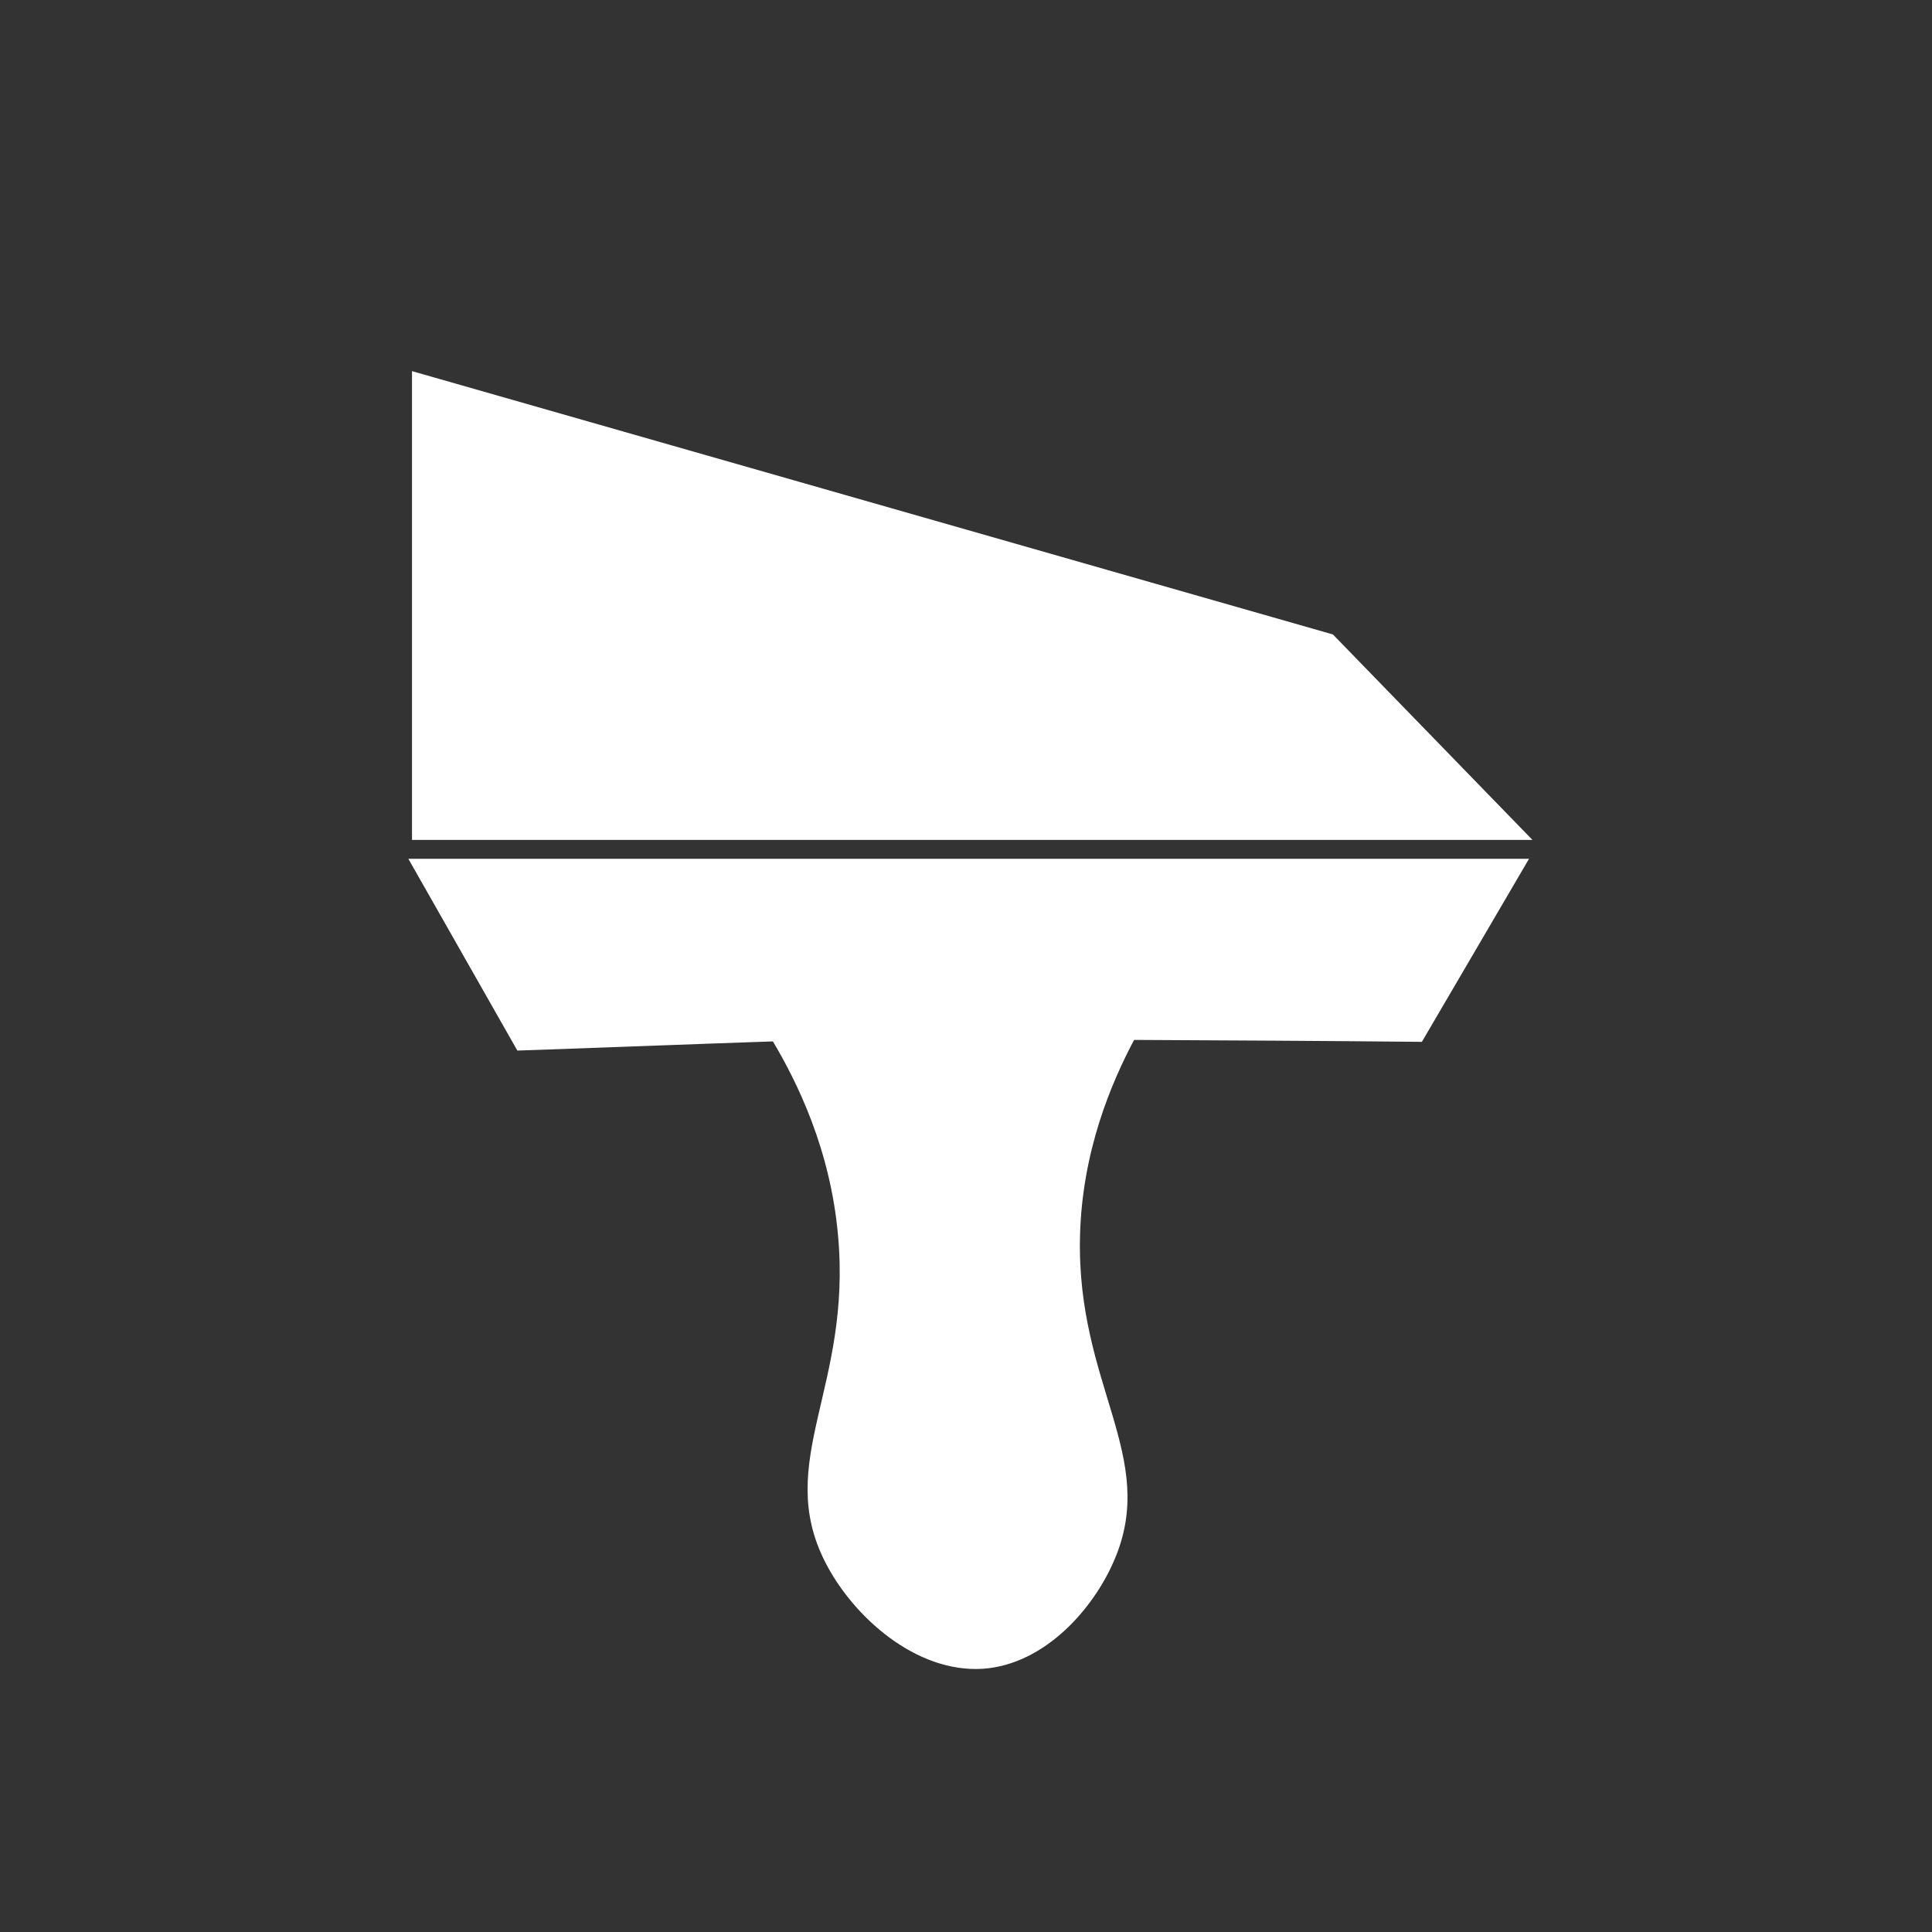 <?xml version="1.0" encoding="utf-8"?>
<!-- Generator: Adobe Illustrator 24.2.3, SVG Export Plug-In . SVG Version: 6.00 Build 0)  -->
<svg version="1.1" id="Layer_1" xmlns="http://www.w3.org/2000/svg" xmlns:xlink="http://www.w3.org/1999/xlink" x="0px" y="0px"
	 viewBox="0 0 400 400" style="enable-background:new 0 0 400 400;" xml:space="preserve">
<rect x="0" y="0" width="400" height="400" fill="#333333" stroke="none"/>
<style type="text/css">
	.st0{fill:#FFFFFF;stroke:#FFFFFF;stroke-miterlimit:10;}
</style>
<g>
	<path class="st0" d="M160.3,215.1c5.2,8.7,12.1,22.7,13.7,40.6c2.9,31.6-13.2,46.9-2.7,67.5c5.7,11.2,18.6,22.7,32.2,21.8
		c12.6-0.9,22.5-12.3,26.7-22.1c9.2-21.2-7.8-35.9-7.1-66.8c0.4-17.8,6.5-32.1,11.4-41.3c19.9,0.1,39.8,0.2,59.6,0.4
		c7.2-12.3,14.4-24.6,21.6-36.9c-76.8,0-153.6,0-230.3,0c7.3,12.9,14.7,25.8,22,38.7C125,216.4,142.7,215.7,160.3,215.1z"/>
	<polygon class="st0" points="275.7,131.8 85.8,77.5 85.8,173.4 316.1,173.4 	"/>
</g>
</svg>
